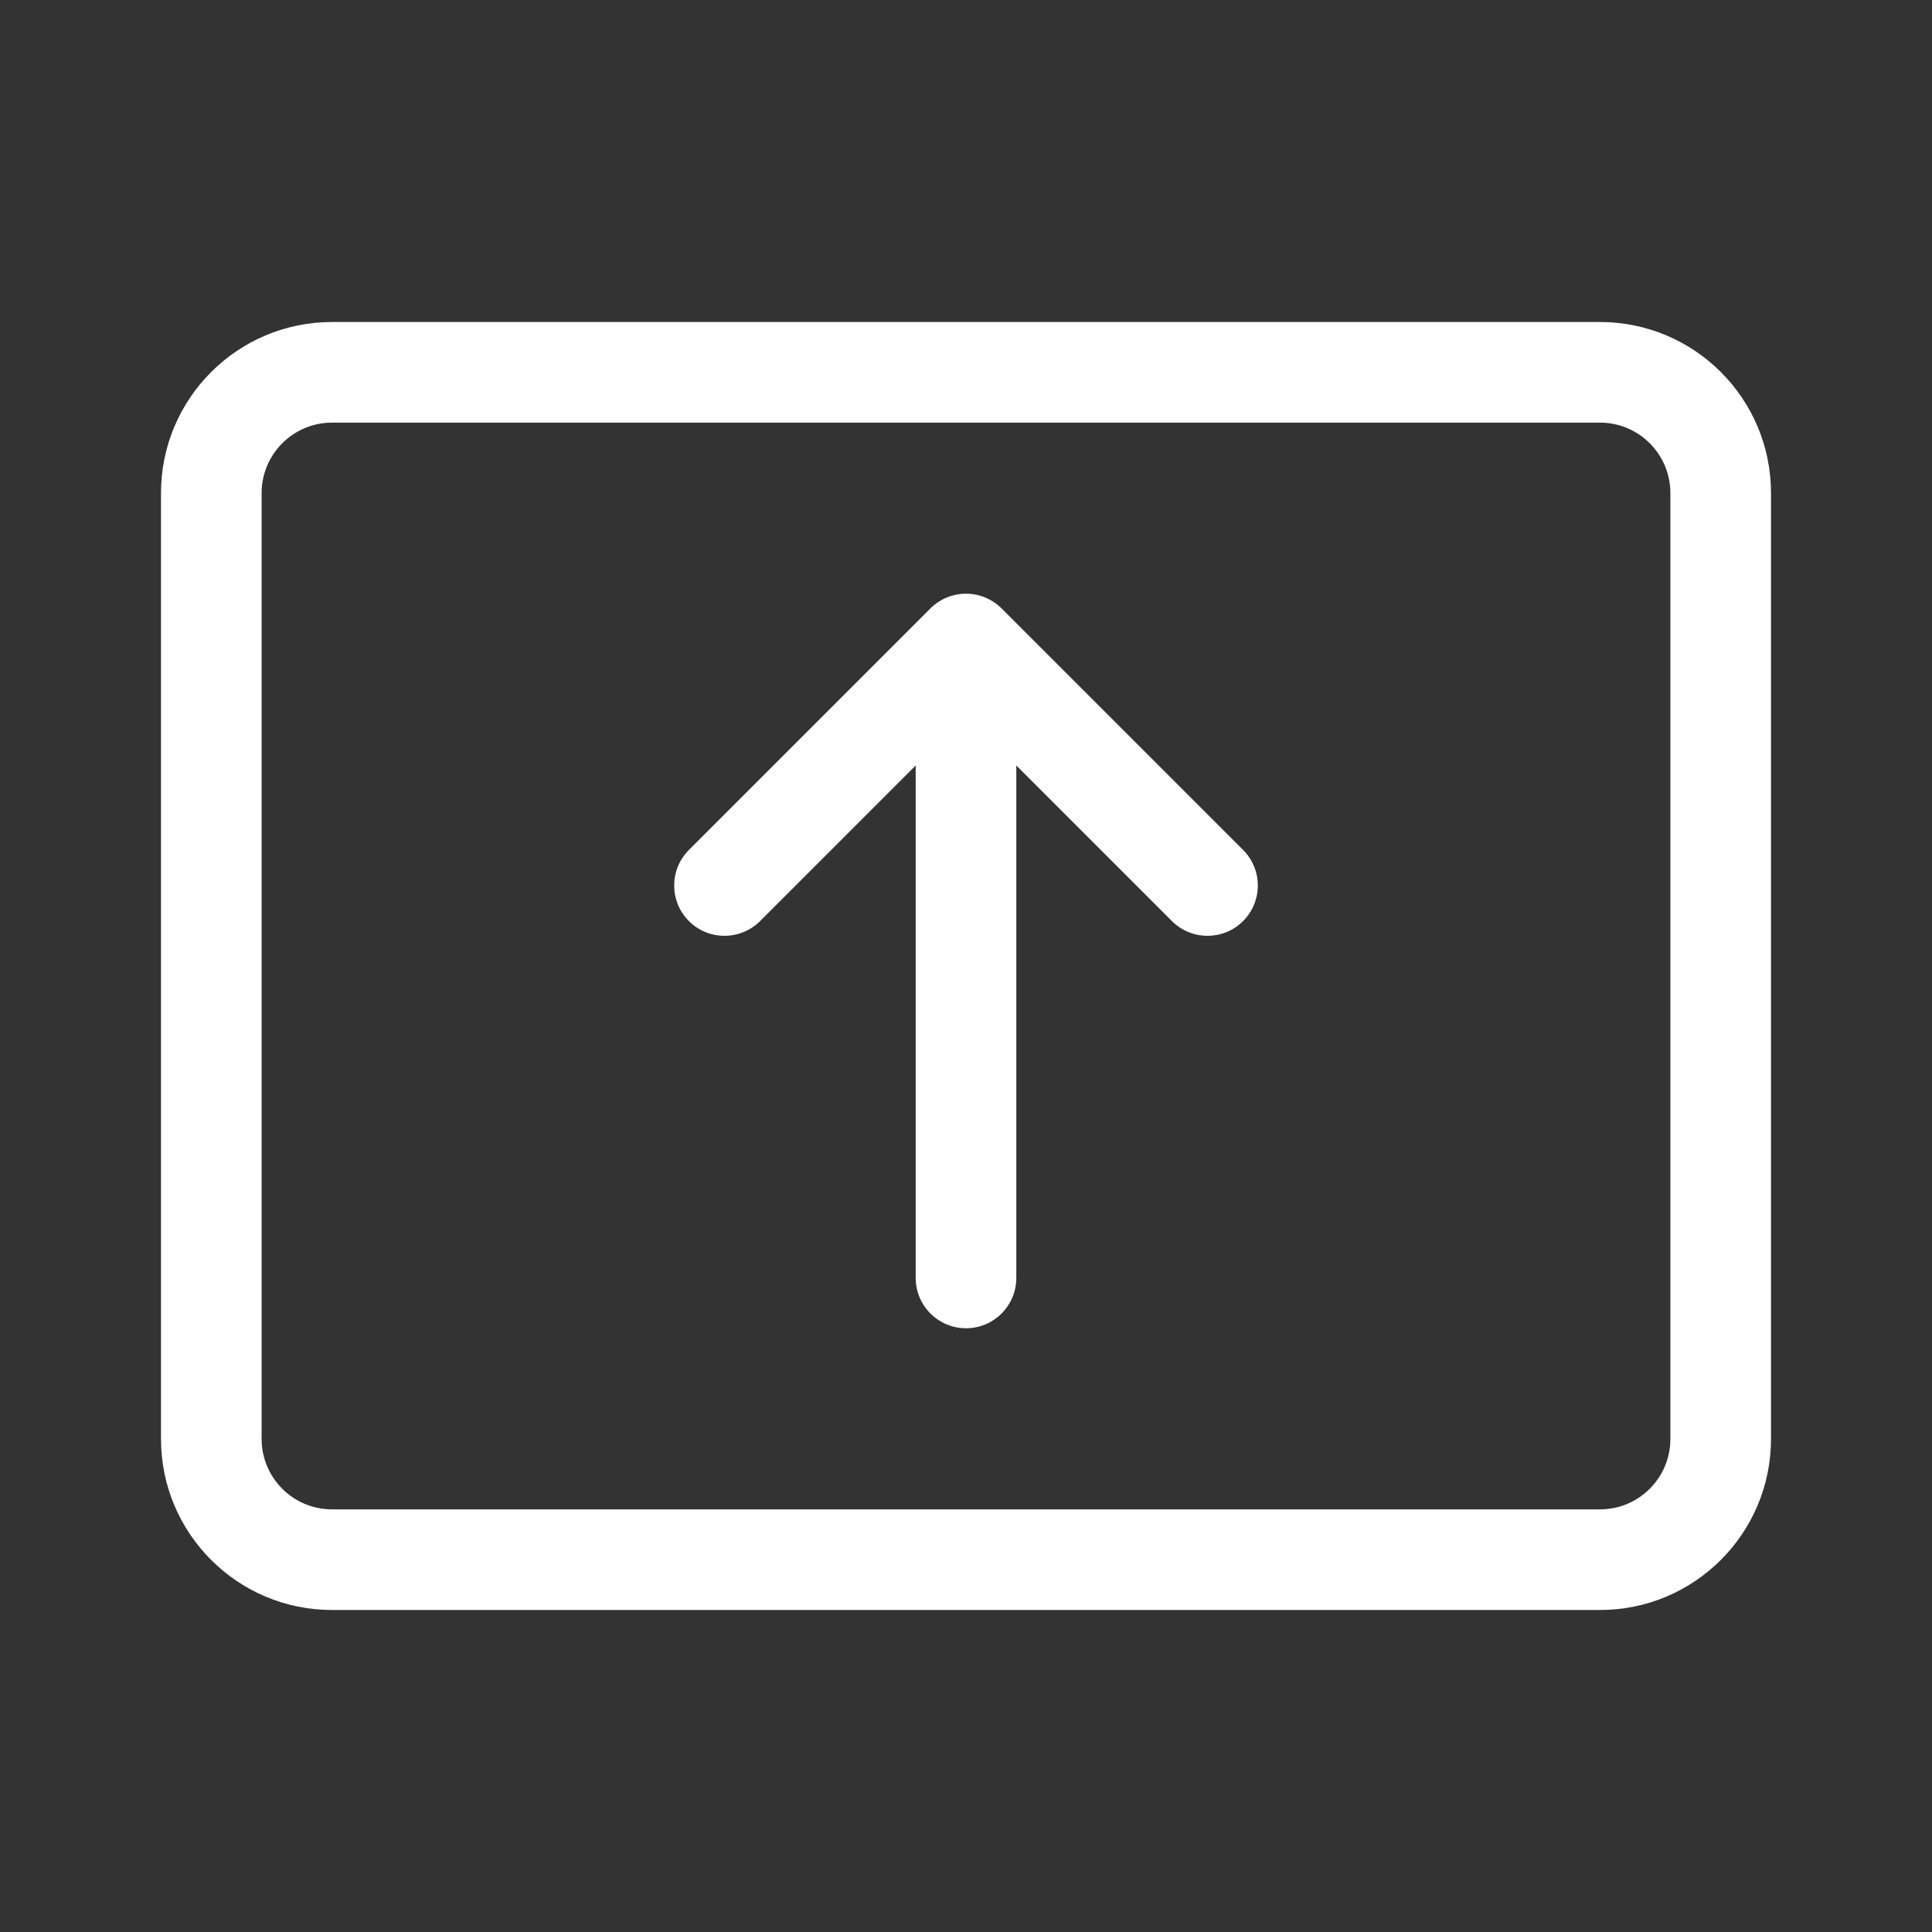 <svg width="48" height="48" viewBox="0 0 48 48" fill="none" xmlns="http://www.w3.org/2000/svg">
<rect x="0" y="0" width="48" height="48" fill="#333333" stroke="none"/>
<path d="M24 14.75C24.331 14.75 24.649 14.882 24.884 15.116L30.884 21.116C31.372 21.604 31.372 22.396 30.884 22.884C30.396 23.372 29.604 23.372 29.116 22.884L25.25 19.018V31.75C25.25 32.44 24.69 33 24 33C23.31 33 22.75 32.44 22.75 31.75V19.018L18.884 22.884C18.396 23.372 17.604 23.372 17.116 22.884C16.628 22.396 16.628 21.604 17.116 21.116L23.116 15.116C23.351 14.882 23.669 14.75 24 14.75ZM8.25 8C5.903 8 4 9.903 4 12.25V35.75C4 38.097 5.903 40 8.25 40H39.75C42.097 40 44 38.097 44 35.75V12.25C44 9.903 42.097 8 39.75 8H8.25ZM6.5 12.25C6.5 11.284 7.284 10.5 8.25 10.5H39.75C40.717 10.5 41.5 11.284 41.5 12.25V35.75C41.5 36.717 40.717 37.5 39.75 37.5H8.25C7.284 37.5 6.5 36.717 6.5 35.75V12.25Z" fill="#ffffff"/>
</svg>
